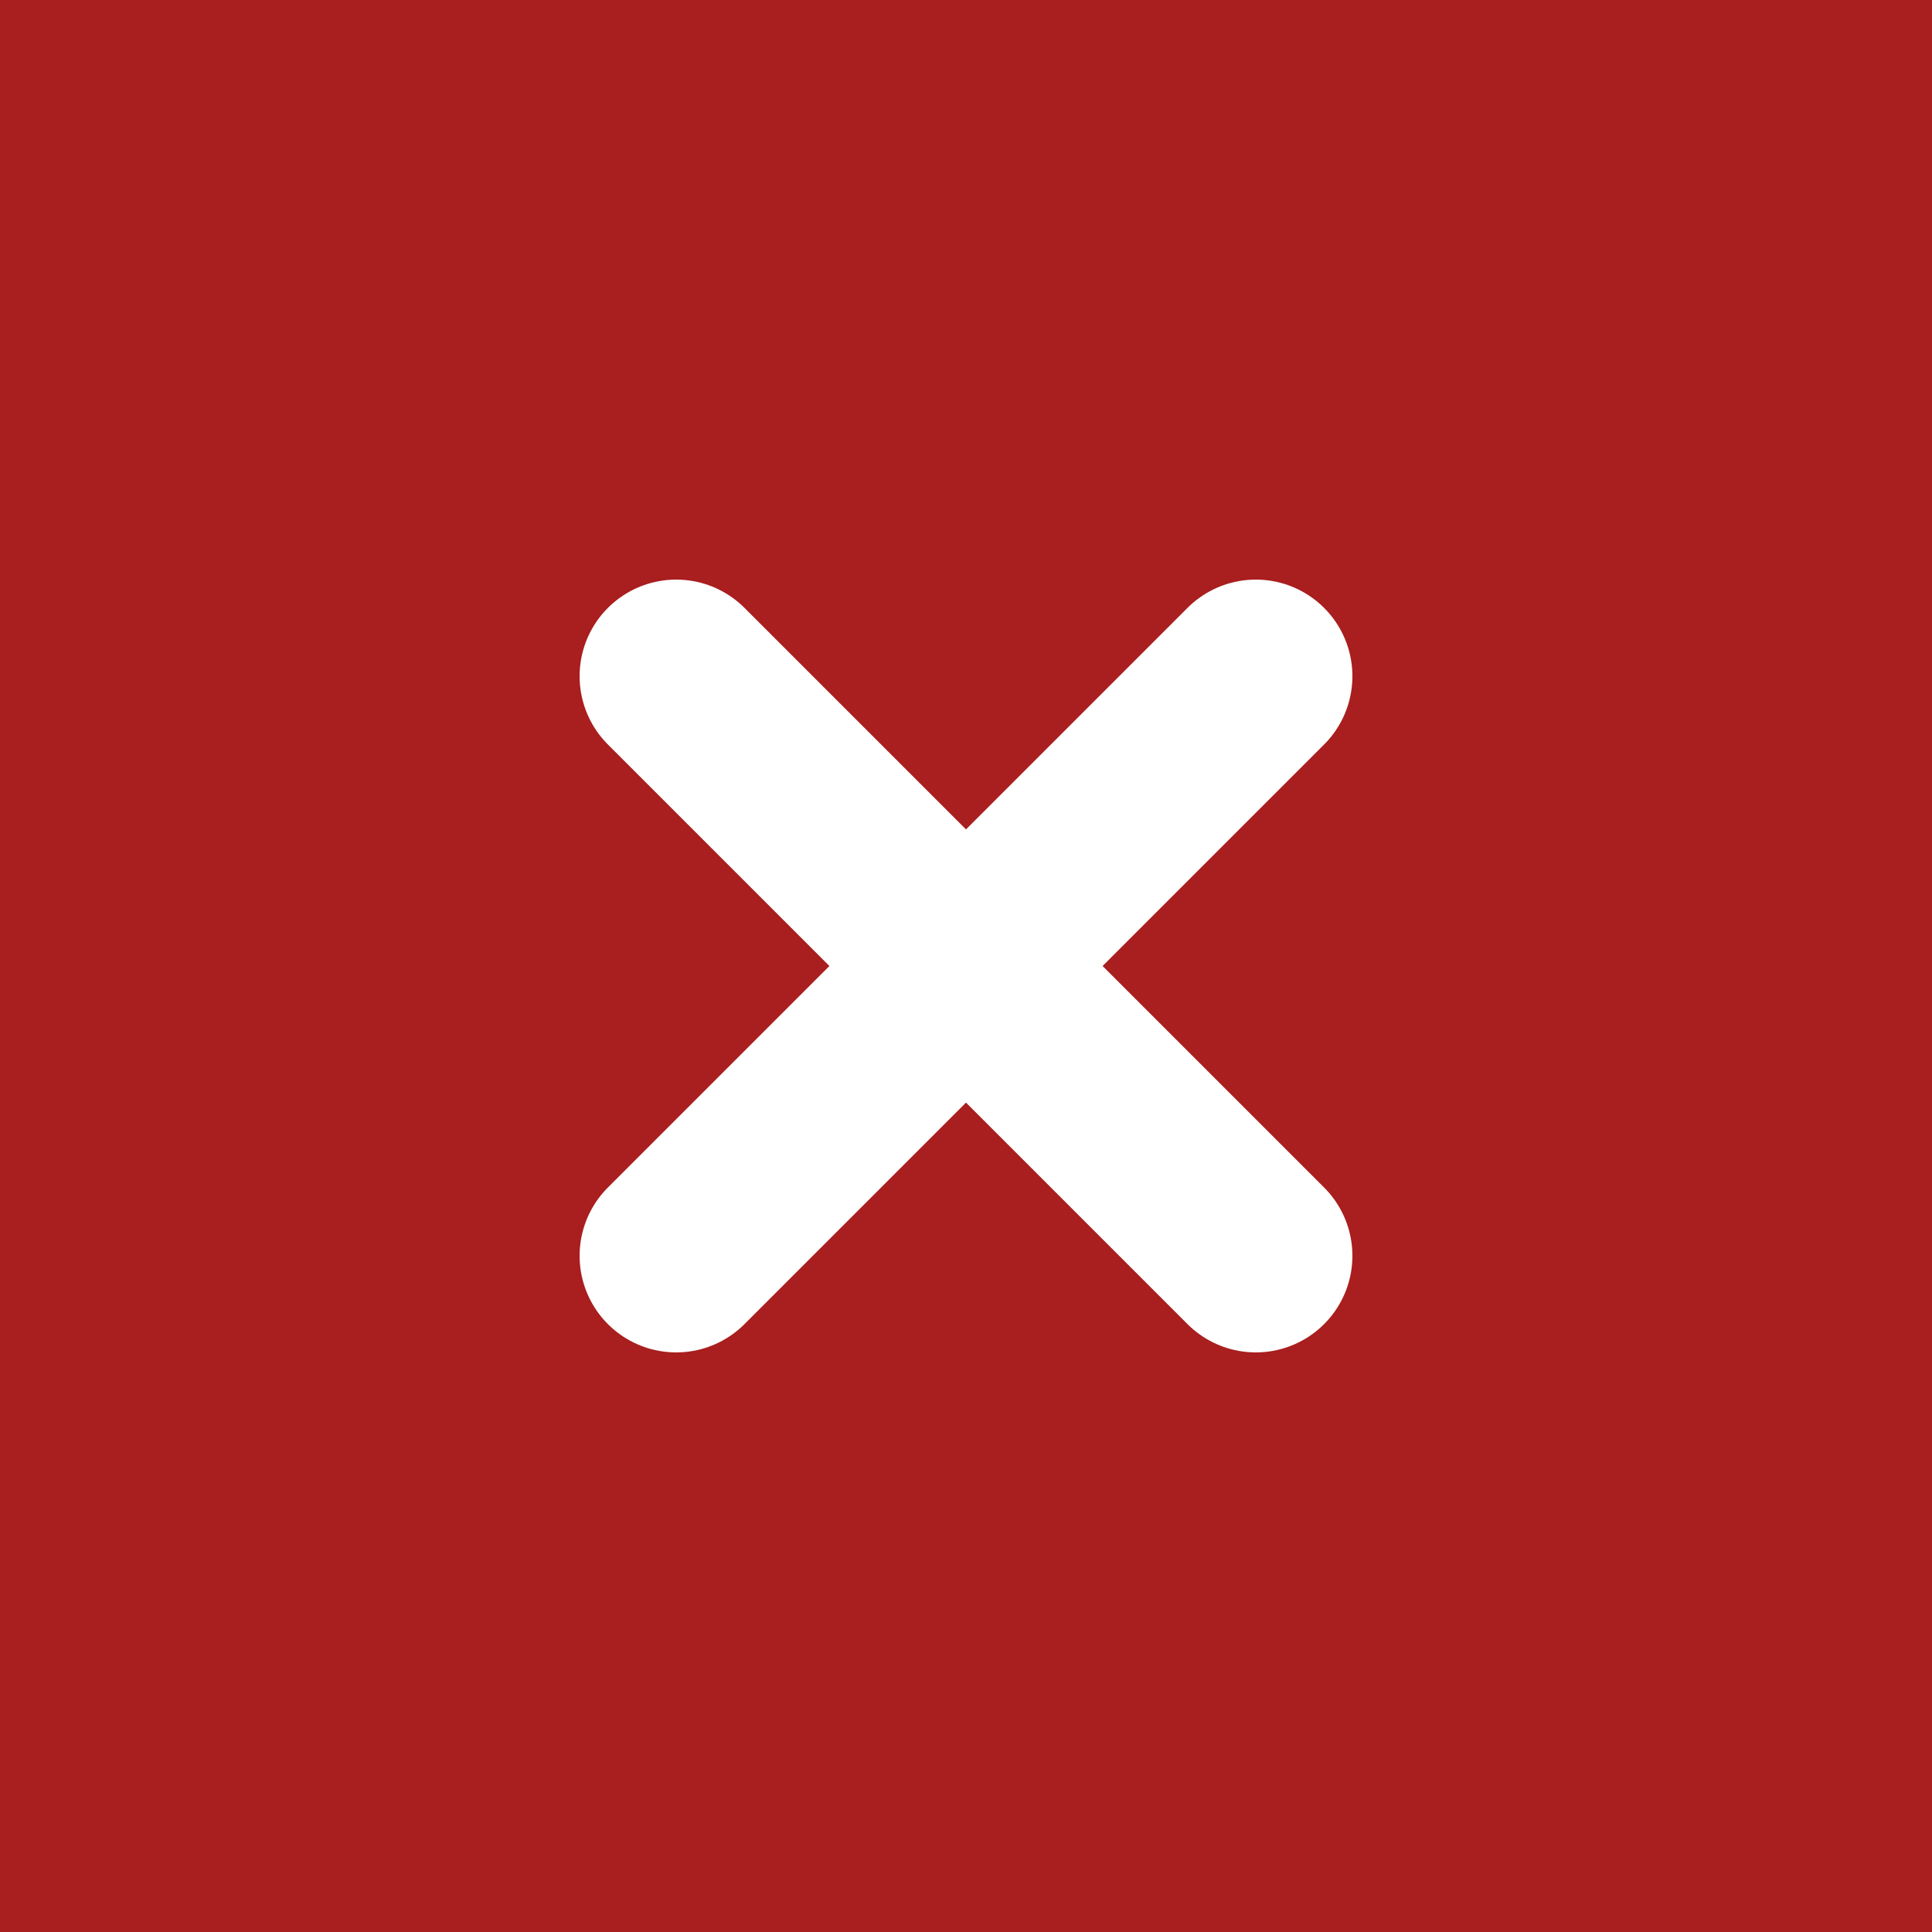 <svg width="20" height="20" viewBox="0 0 20 20" fill="none" xmlns="http://www.w3.org/2000/svg">
<rect width="20" height="20" fill="#A91E1E"/>
<path d="M10 20C15.523 20 20 15.523 20 10C20 4.477 15.523 0 10 0C4.477 0 0 4.477 0 10C0 15.523 4.477 20 10 20Z" fill="#A91E1E"/>
<path d="M7 13L10 10L13 7" stroke="white" stroke-width="2" stroke-miterlimit="10" stroke-linecap="round"/>
<path d="M7 7L10 10L13 13" stroke="white" stroke-width="2" stroke-miterlimit="10" stroke-linecap="round"/>
</svg>
